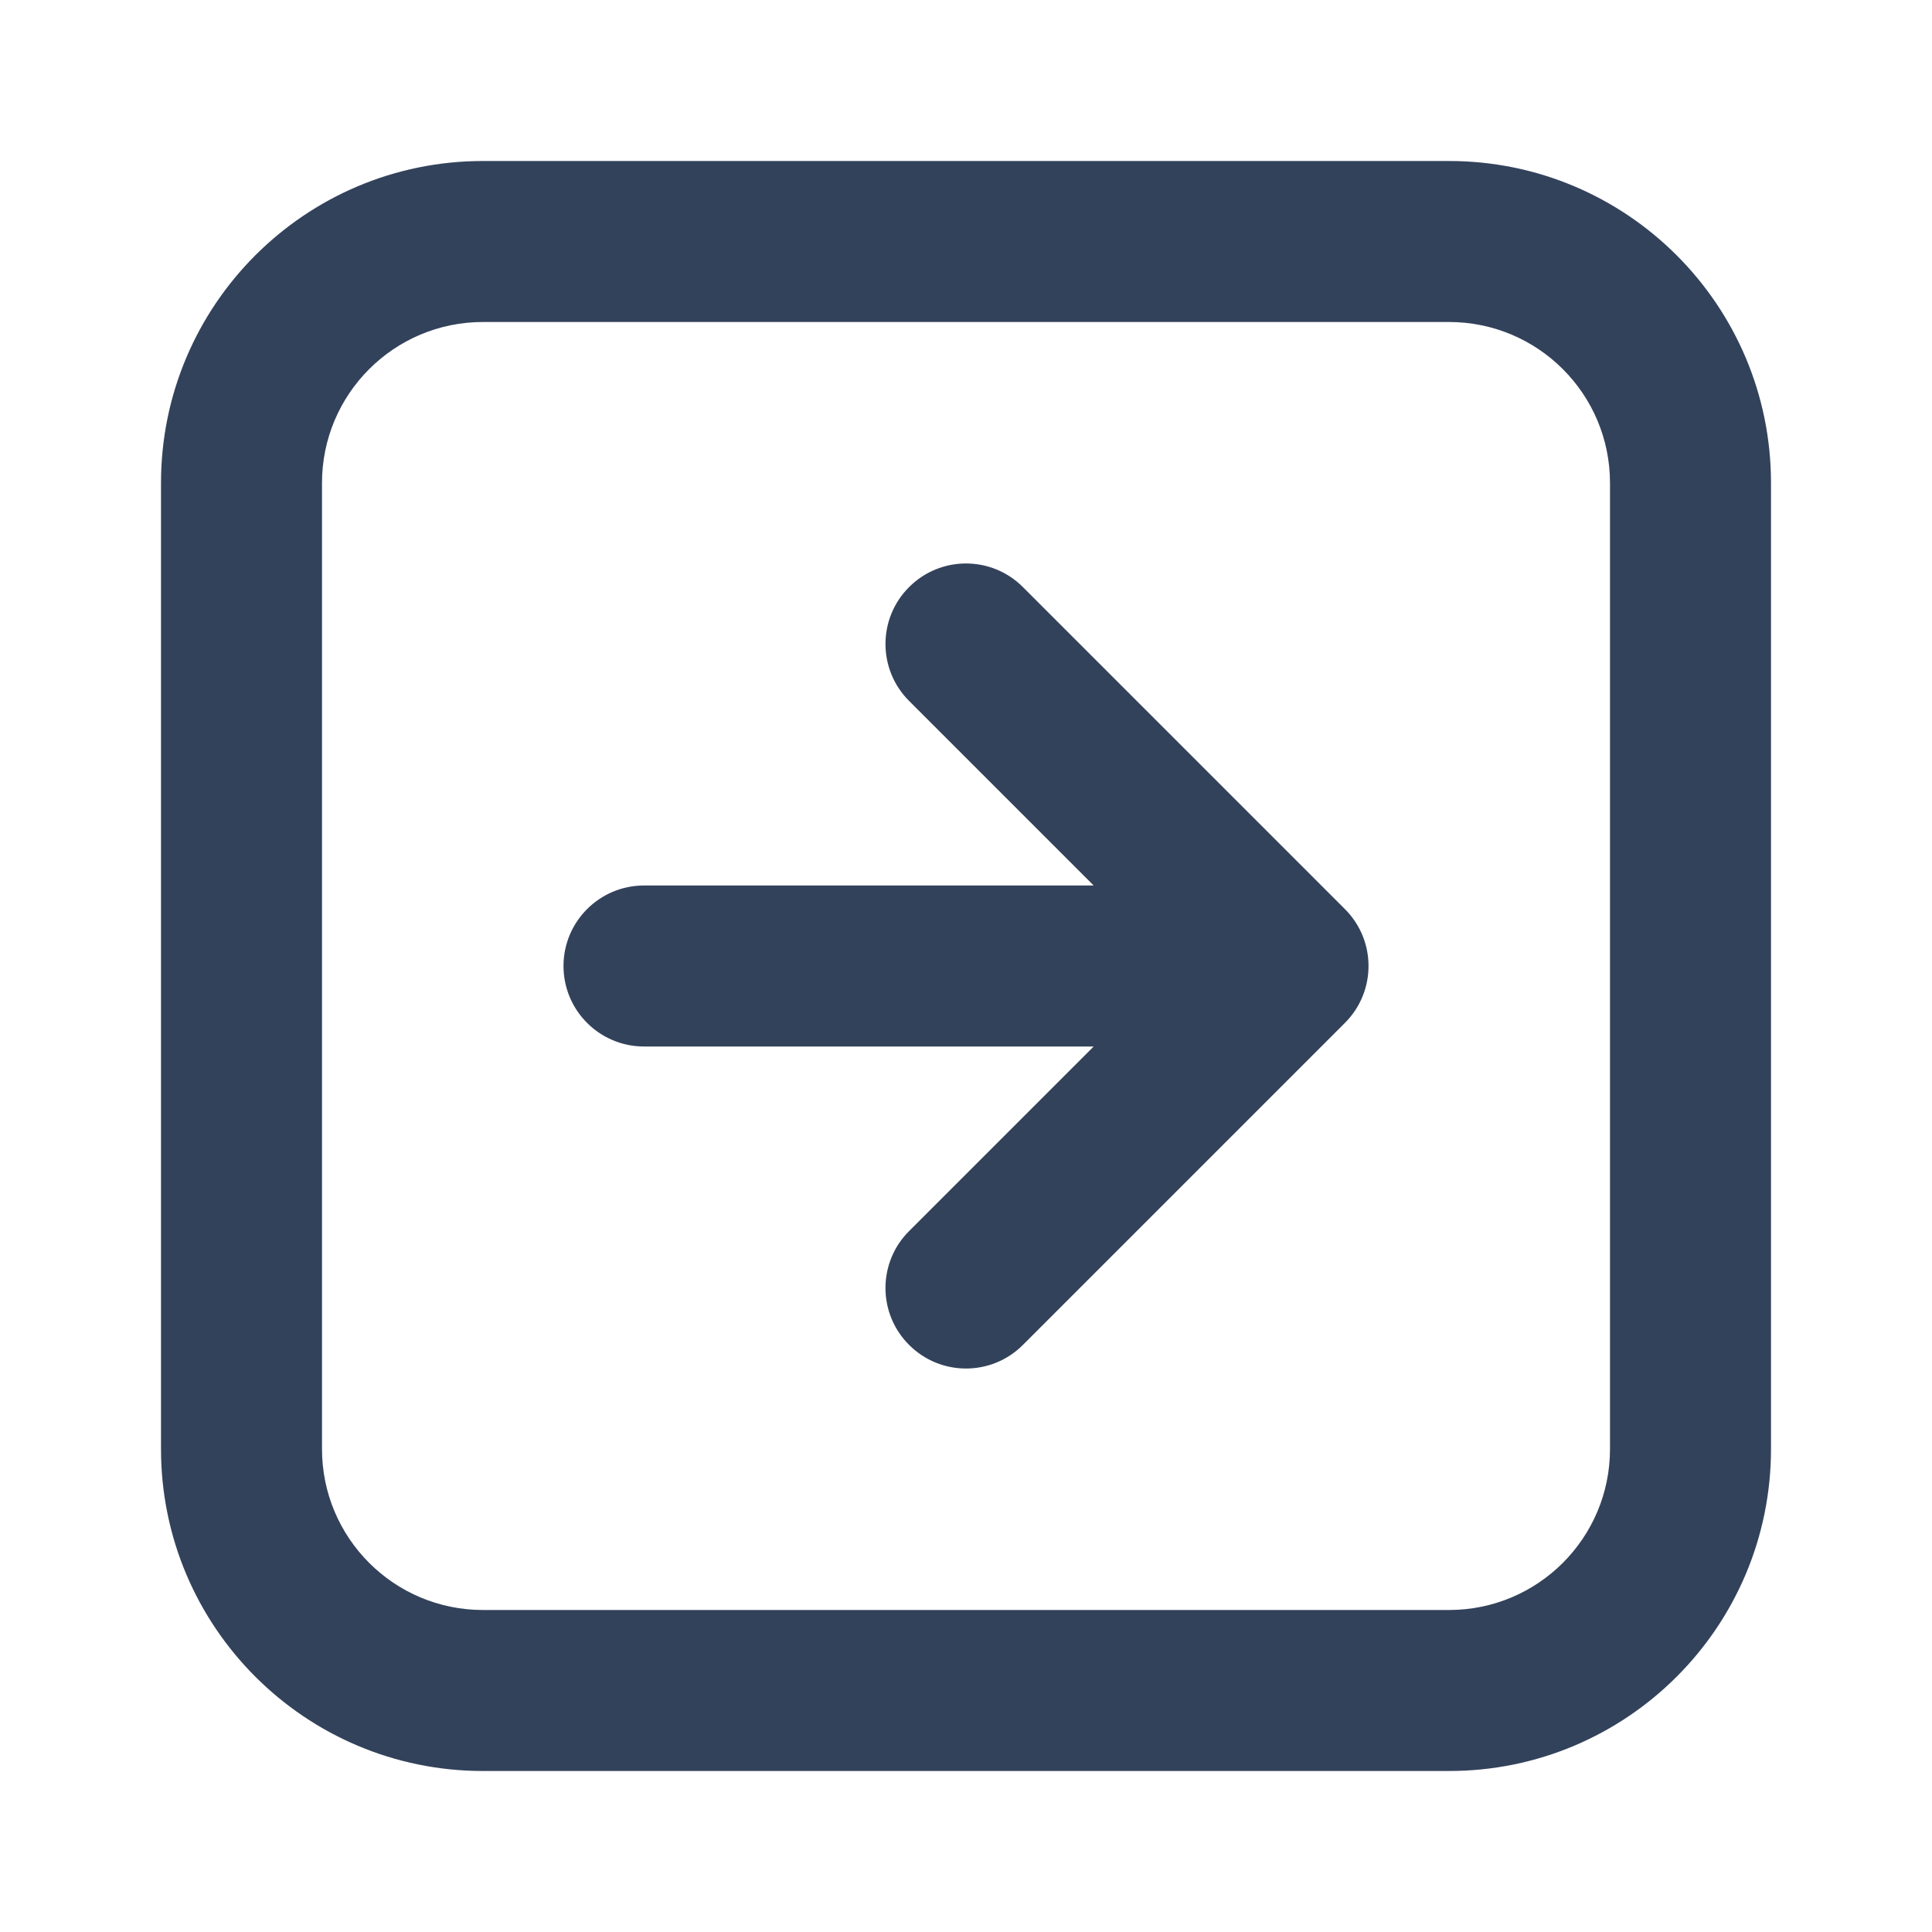 <svg width="24" height="24" viewBox="0 0 24 24" fill="none" xmlns="http://www.w3.org/2000/svg">
<path d="M21 6L20 6V6H21ZM21 18L22 18V18H21ZM18 21L18 20H18V21ZM6 21L6 22H6V21ZM3 18L4 18L3 18ZM3 6L2 6L3 6ZM6 3L6 4L6 3ZM18 3L18 2L18 3ZM12.707 7.293C12.317 6.902 11.683 6.902 11.293 7.293C10.902 7.683 10.902 8.317 11.293 8.707L12.707 7.293ZM16 12L16.707 12.707C17.098 12.317 17.098 11.683 16.707 11.293L16 12ZM11.293 15.293C10.902 15.683 10.902 16.317 11.293 16.707C11.683 17.098 12.317 17.098 12.707 16.707L11.293 15.293ZM8 11C7.448 11 7 11.448 7 12C7 12.552 7.448 13 8 13V11ZM20 6V18H22V6H20ZM18 20H6V22H18V20ZM4 18L4 6L2 6L2 18L4 18ZM6 4L18 4L18 2L6 2L6 4ZM4 6C4 4.895 4.895 4 6 4L6 2C3.791 2 2 3.791 2 6L4 6ZM6 20C4.895 20 4 19.105 4 18L2 18C2 20.209 3.791 22 6 22L6 20ZM20 18C20 19.105 19.105 20 18 20L18 22C20.209 22 22 20.209 22 18L20 18ZM22 6C22 3.791 20.209 2 18 2L18 4C19.105 4 20 4.895 20 6L22 6ZM11.293 8.707L15.293 12.707L16.707 11.293L12.707 7.293L11.293 8.707ZM15.293 11.293L11.293 15.293L12.707 16.707L16.707 12.707L15.293 11.293ZM16 11H8V13H16V11Z" fill="#33425B"/>
</svg>
